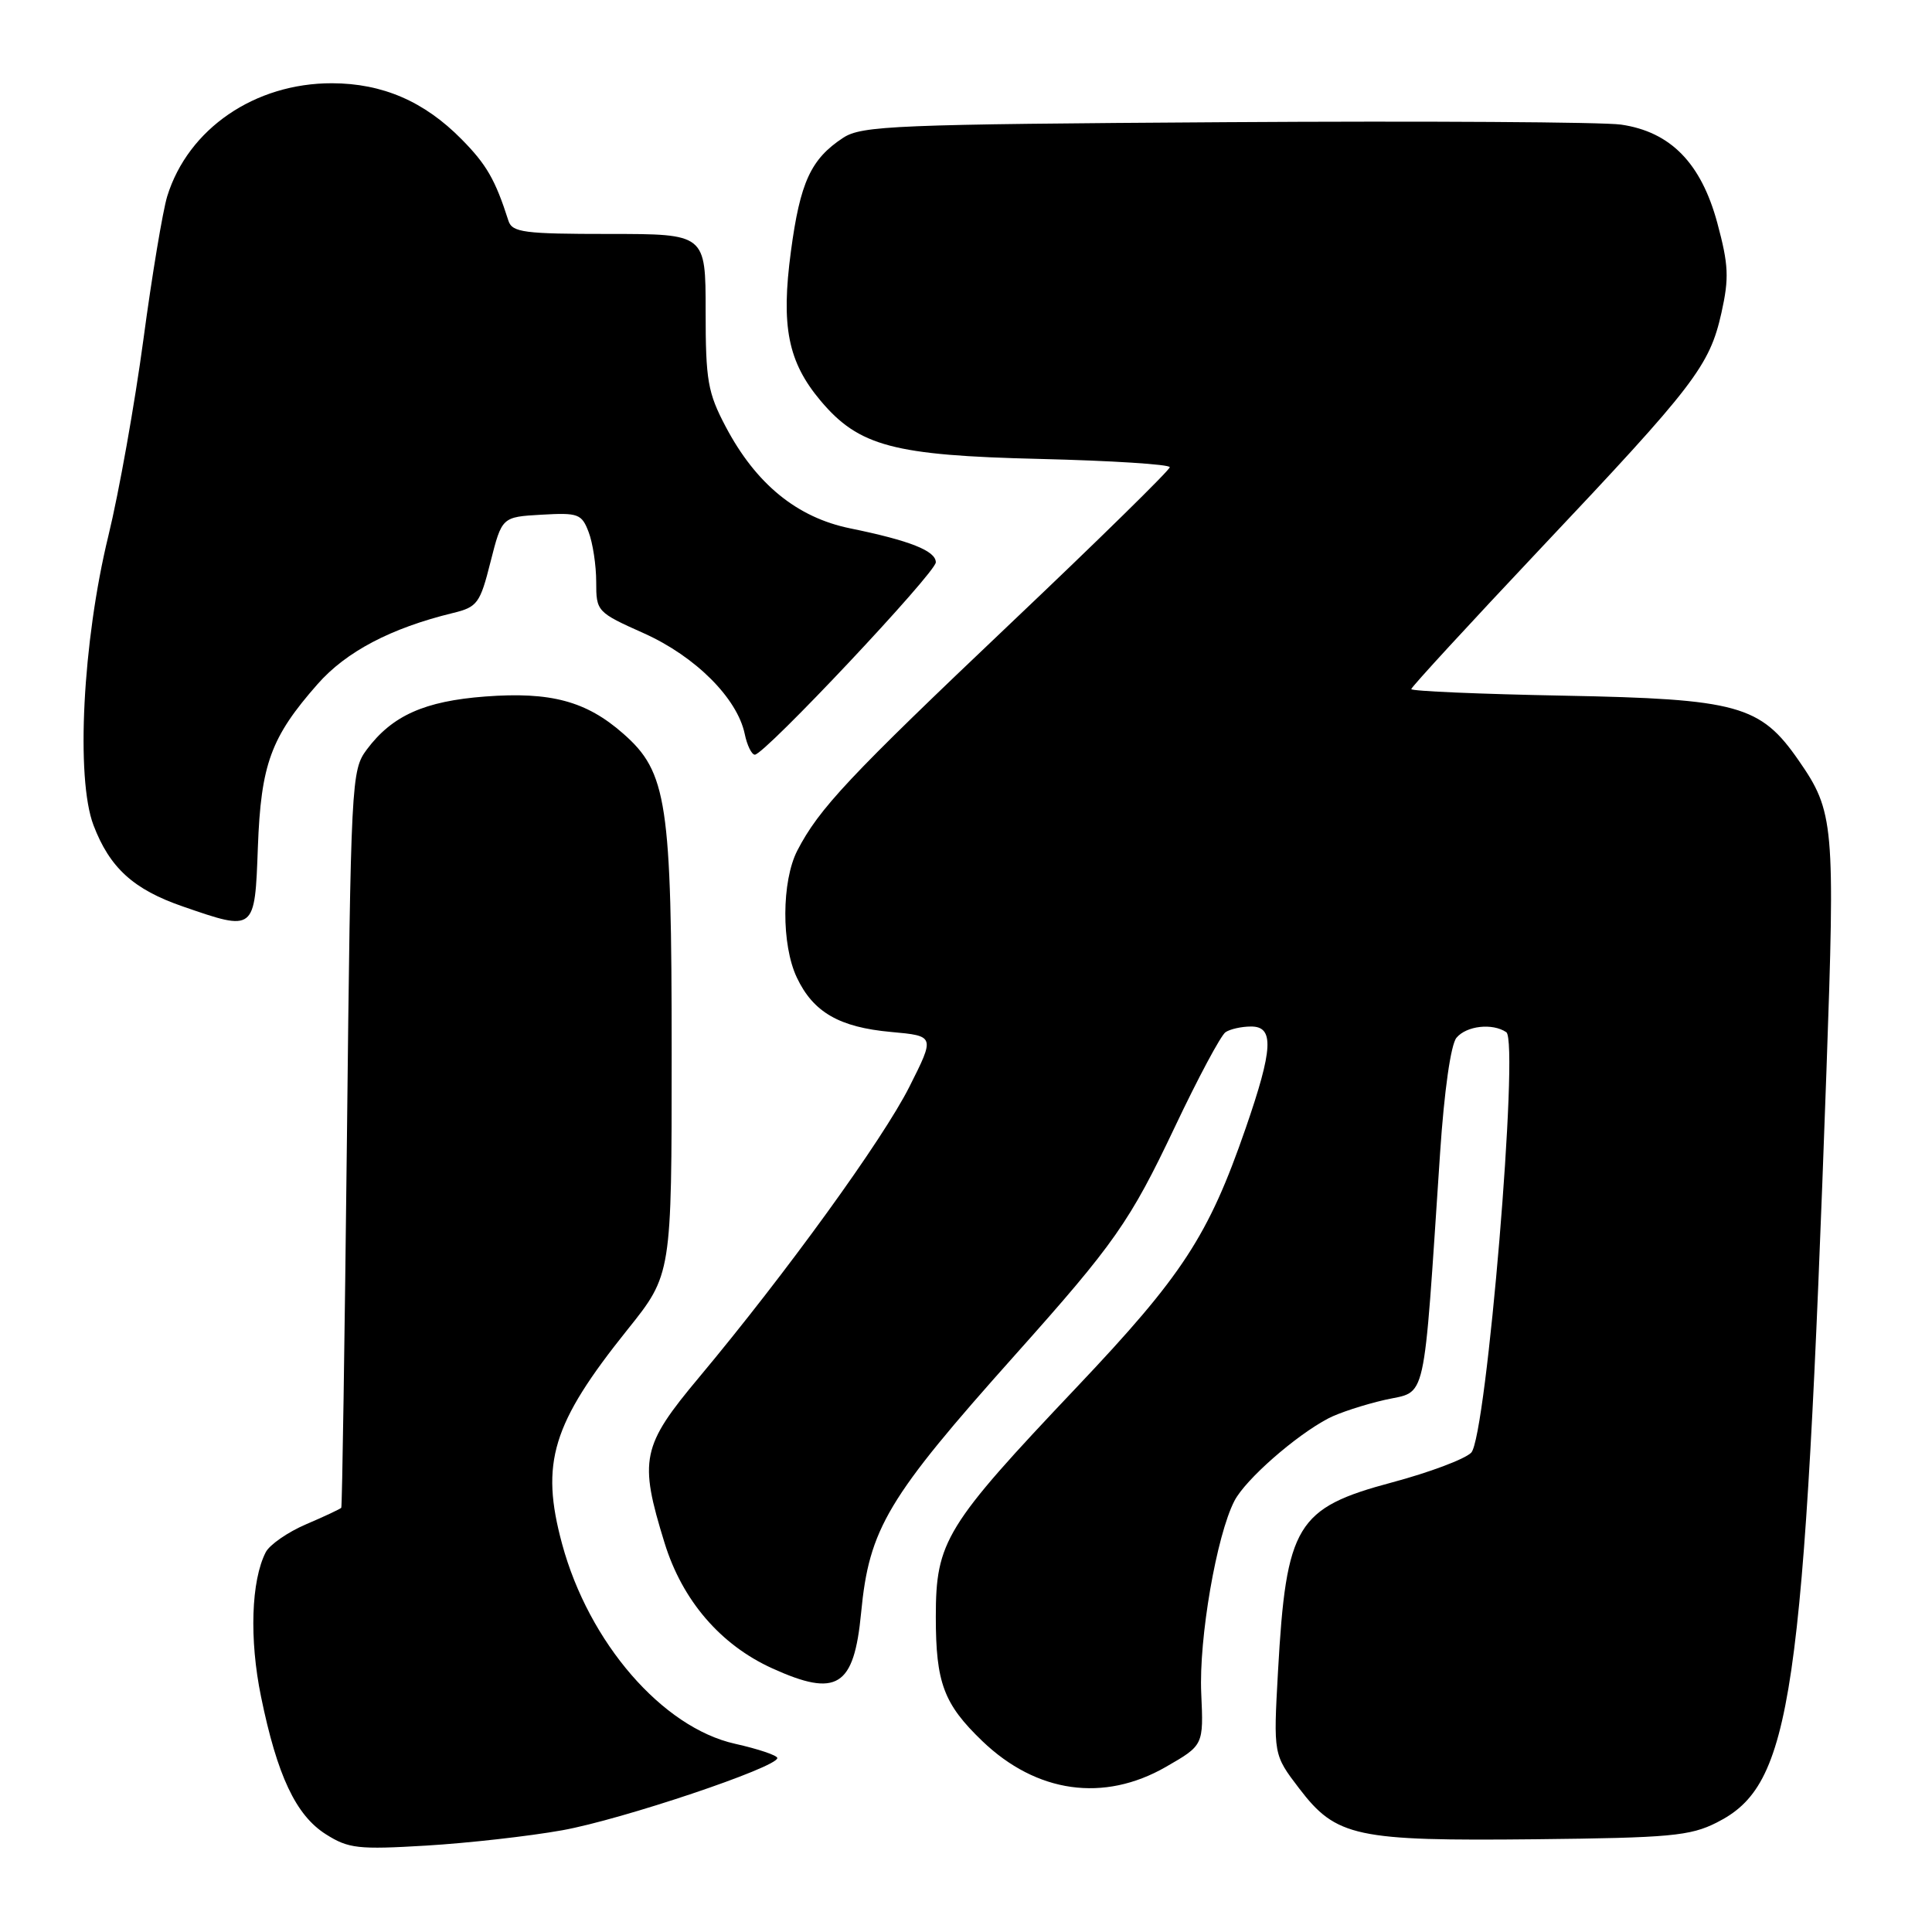 <?xml version="1.0" encoding="UTF-8" standalone="no"?>
<!DOCTYPE svg PUBLIC "-//W3C//DTD SVG 1.1//EN" "http://www.w3.org/Graphics/SVG/1.1/DTD/svg11.dtd" >
<svg xmlns="http://www.w3.org/2000/svg" xmlns:xlink="http://www.w3.org/1999/xlink" version="1.1" viewBox="0 0 256 256">
 <g >
 <path fill="currentColor"
d=" M 74.50 242.52 C 82.38 241.11 103.00 234.18 103.00 232.95 C 103.00 232.60 100.48 231.75 97.40 231.06 C 87.76 228.91 78.02 217.65 74.48 204.58 C 71.57 193.82 73.15 188.66 83.14 176.19 C 89.00 168.88 89.00 168.88 89.00 139.62 C 89.00 106.30 88.40 102.31 82.57 97.20 C 77.68 92.90 72.97 91.64 64.31 92.29 C 56.24 92.90 51.96 94.82 48.60 99.32 C 46.55 102.08 46.49 103.32 45.97 150.82 C 45.67 177.59 45.34 199.63 45.22 199.79 C 45.10 199.94 43.01 200.93 40.57 201.97 C 38.13 203.01 35.72 204.69 35.21 205.68 C 33.28 209.45 33.02 217.20 34.59 224.83 C 36.73 235.28 39.20 240.53 43.18 243.05 C 46.18 244.95 47.46 245.09 56.50 244.55 C 62.00 244.22 70.10 243.31 74.50 242.52 Z  M 227.47 241.50 C 237.45 236.48 239.03 225.65 242.01 142.00 C 243.18 109.17 243.03 107.54 238.33 100.76 C 233.26 93.44 230.29 92.62 207.25 92.18 C 196.11 91.97 187.00 91.58 187.00 91.31 C 187.00 91.05 194.72 82.66 204.15 72.66 C 224.55 51.06 226.52 48.49 228.10 41.45 C 229.13 36.82 229.05 35.10 227.55 29.53 C 225.40 21.60 221.35 17.46 214.79 16.51 C 212.43 16.17 188.88 16.02 162.45 16.19 C 118.55 16.47 114.18 16.65 111.72 18.26 C 107.44 21.07 106.02 24.15 104.80 33.31 C 103.47 43.25 104.40 47.95 108.74 53.11 C 113.81 59.13 118.42 60.35 137.75 60.81 C 147.24 61.04 155.00 61.53 155.00 61.91 C 155.00 62.28 145.54 71.57 133.97 82.54 C 112.41 103.00 108.53 107.14 105.65 112.70 C 103.56 116.76 103.52 125.19 105.59 129.54 C 107.76 134.13 111.22 136.12 118.07 136.74 C 123.89 137.27 123.89 137.27 120.50 144.00 C 116.98 151.00 104.15 168.72 92.66 182.47 C 85.00 191.62 84.64 193.38 88.06 204.45 C 90.41 212.06 95.46 217.95 102.34 221.07 C 110.90 224.95 113.16 223.54 114.10 213.72 C 115.17 202.51 117.57 198.50 134.54 179.50 C 147.68 164.79 149.73 161.86 155.64 149.40 C 158.74 142.85 161.78 137.17 162.39 136.77 C 163.00 136.36 164.51 136.02 165.75 136.02 C 168.86 135.99 168.70 138.97 165.05 149.52 C 160.12 163.76 156.69 169.01 142.69 183.79 C 125.25 202.20 124.00 204.23 124.00 214.25 C 124.00 222.99 125.05 225.79 130.16 230.70 C 137.35 237.60 146.26 238.85 154.49 234.12 C 159.48 231.25 159.48 231.25 159.17 224.37 C 158.84 217.12 161.20 203.44 163.57 198.87 C 165.02 196.06 171.64 190.24 176.00 187.95 C 177.38 187.22 180.75 186.12 183.50 185.49 C 189.13 184.21 188.54 186.85 190.82 152.76 C 191.37 144.53 192.24 138.41 192.99 137.51 C 194.31 135.92 197.76 135.53 199.59 136.77 C 201.34 137.95 196.96 190.48 194.94 192.49 C 194.08 193.35 189.38 195.11 184.48 196.42 C 171.77 199.82 170.43 202.02 169.34 221.50 C 168.73 232.50 168.73 232.50 172.15 236.98 C 177.06 243.41 179.64 243.96 203.50 243.71 C 221.25 243.52 223.95 243.28 227.47 241.50 Z  M 34.17 112.25 C 34.58 101.26 35.89 97.68 42.08 90.65 C 45.86 86.35 51.79 83.23 60.00 81.23 C 63.26 80.44 63.61 79.96 65.00 74.44 C 66.51 68.50 66.51 68.50 71.76 68.20 C 76.63 67.92 77.08 68.09 78.00 70.51 C 78.55 71.95 79.00 74.92 79.00 77.11 C 79.00 81.02 79.09 81.13 85.33 83.92 C 92.15 86.98 97.69 92.52 98.68 97.25 C 98.99 98.76 99.60 100.00 100.02 100.00 C 101.31 100.00 124.00 75.88 124.00 74.51 C 124.00 72.99 120.57 71.63 112.65 70.01 C 105.60 68.57 100.17 64.13 96.17 56.56 C 93.78 52.03 93.50 50.43 93.50 41.25 C 93.50 31.00 93.50 31.00 80.72 31.00 C 69.43 31.00 67.87 30.80 67.37 29.25 C 65.63 23.81 64.47 21.80 61.16 18.45 C 56.21 13.43 50.69 11.05 44.00 11.03 C 33.76 11.01 24.93 17.06 22.16 26.00 C 21.57 27.93 20.14 36.47 19.00 45.00 C 17.85 53.53 15.77 65.22 14.36 71.00 C 10.95 85.01 10.02 103.14 12.39 109.35 C 14.54 114.99 17.69 117.86 24.22 120.11 C 33.80 123.42 33.76 123.46 34.17 112.25 Z "/>
</g>
</svg>
